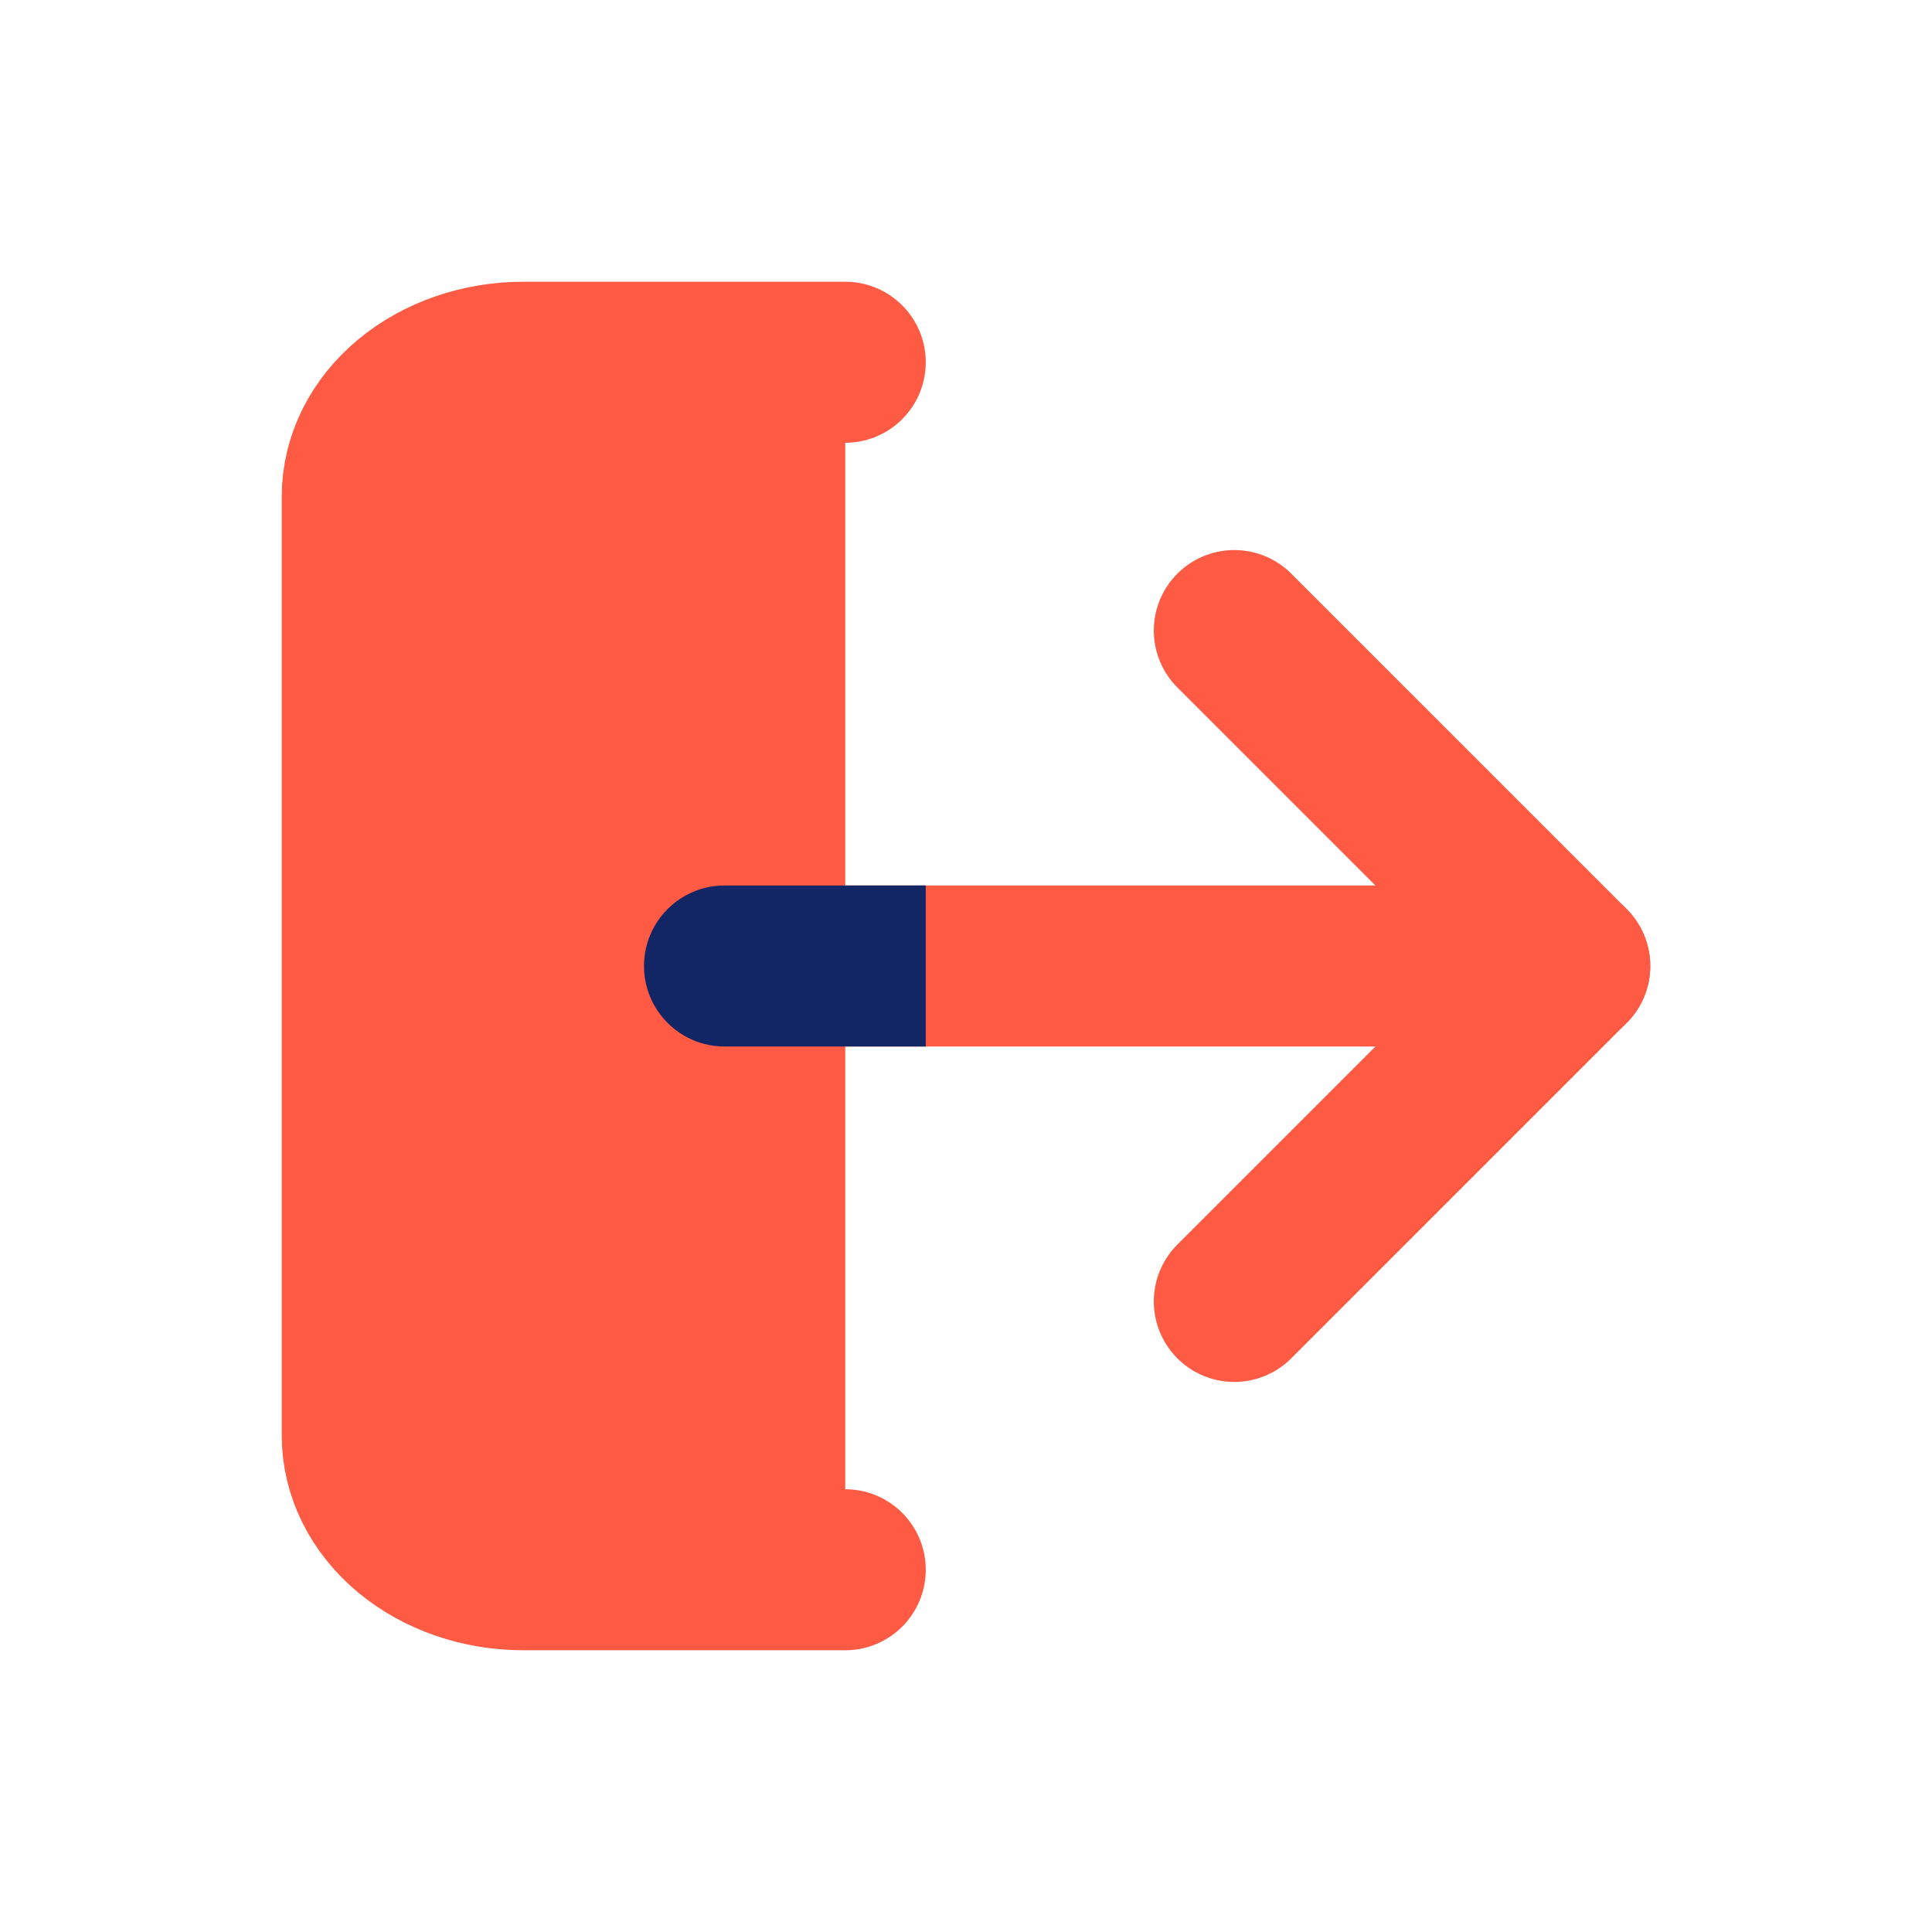 <svg width="24" height="24" viewBox="0 0 24 24" fill="none" xmlns="http://www.w3.org/2000/svg">
<path d="M10.5 19.5H6.5C5.97 19.5 5.461 19.324 5.086 19.012C4.711 18.699 4.5 18.275 4.5 17.833V6.167C4.5 5.725 4.711 5.301 5.086 4.988C5.461 4.676 5.97 4.5 6.5 4.5H10.5" fill="#FF5A43" stroke="#FF5A43" stroke-width="2" stroke-linecap="round" stroke-linejoin="round"/>
<path d="M15.333 16.167L19.5 12L15.333 7.833" stroke="#FF5A43" stroke-width="2" stroke-linecap="round" stroke-linejoin="round"/>
<path d="M19.5 12H9.5" stroke="#FF5A43" stroke-width="2" stroke-linecap="round" stroke-linejoin="round"/>
<path d="M9 11C8.448 11 8 11.448 8 12C8 12.552 8.448 13 9 13V11ZM11.5 11H9V13H11.5V11Z" fill="#122666"/>
</svg>
